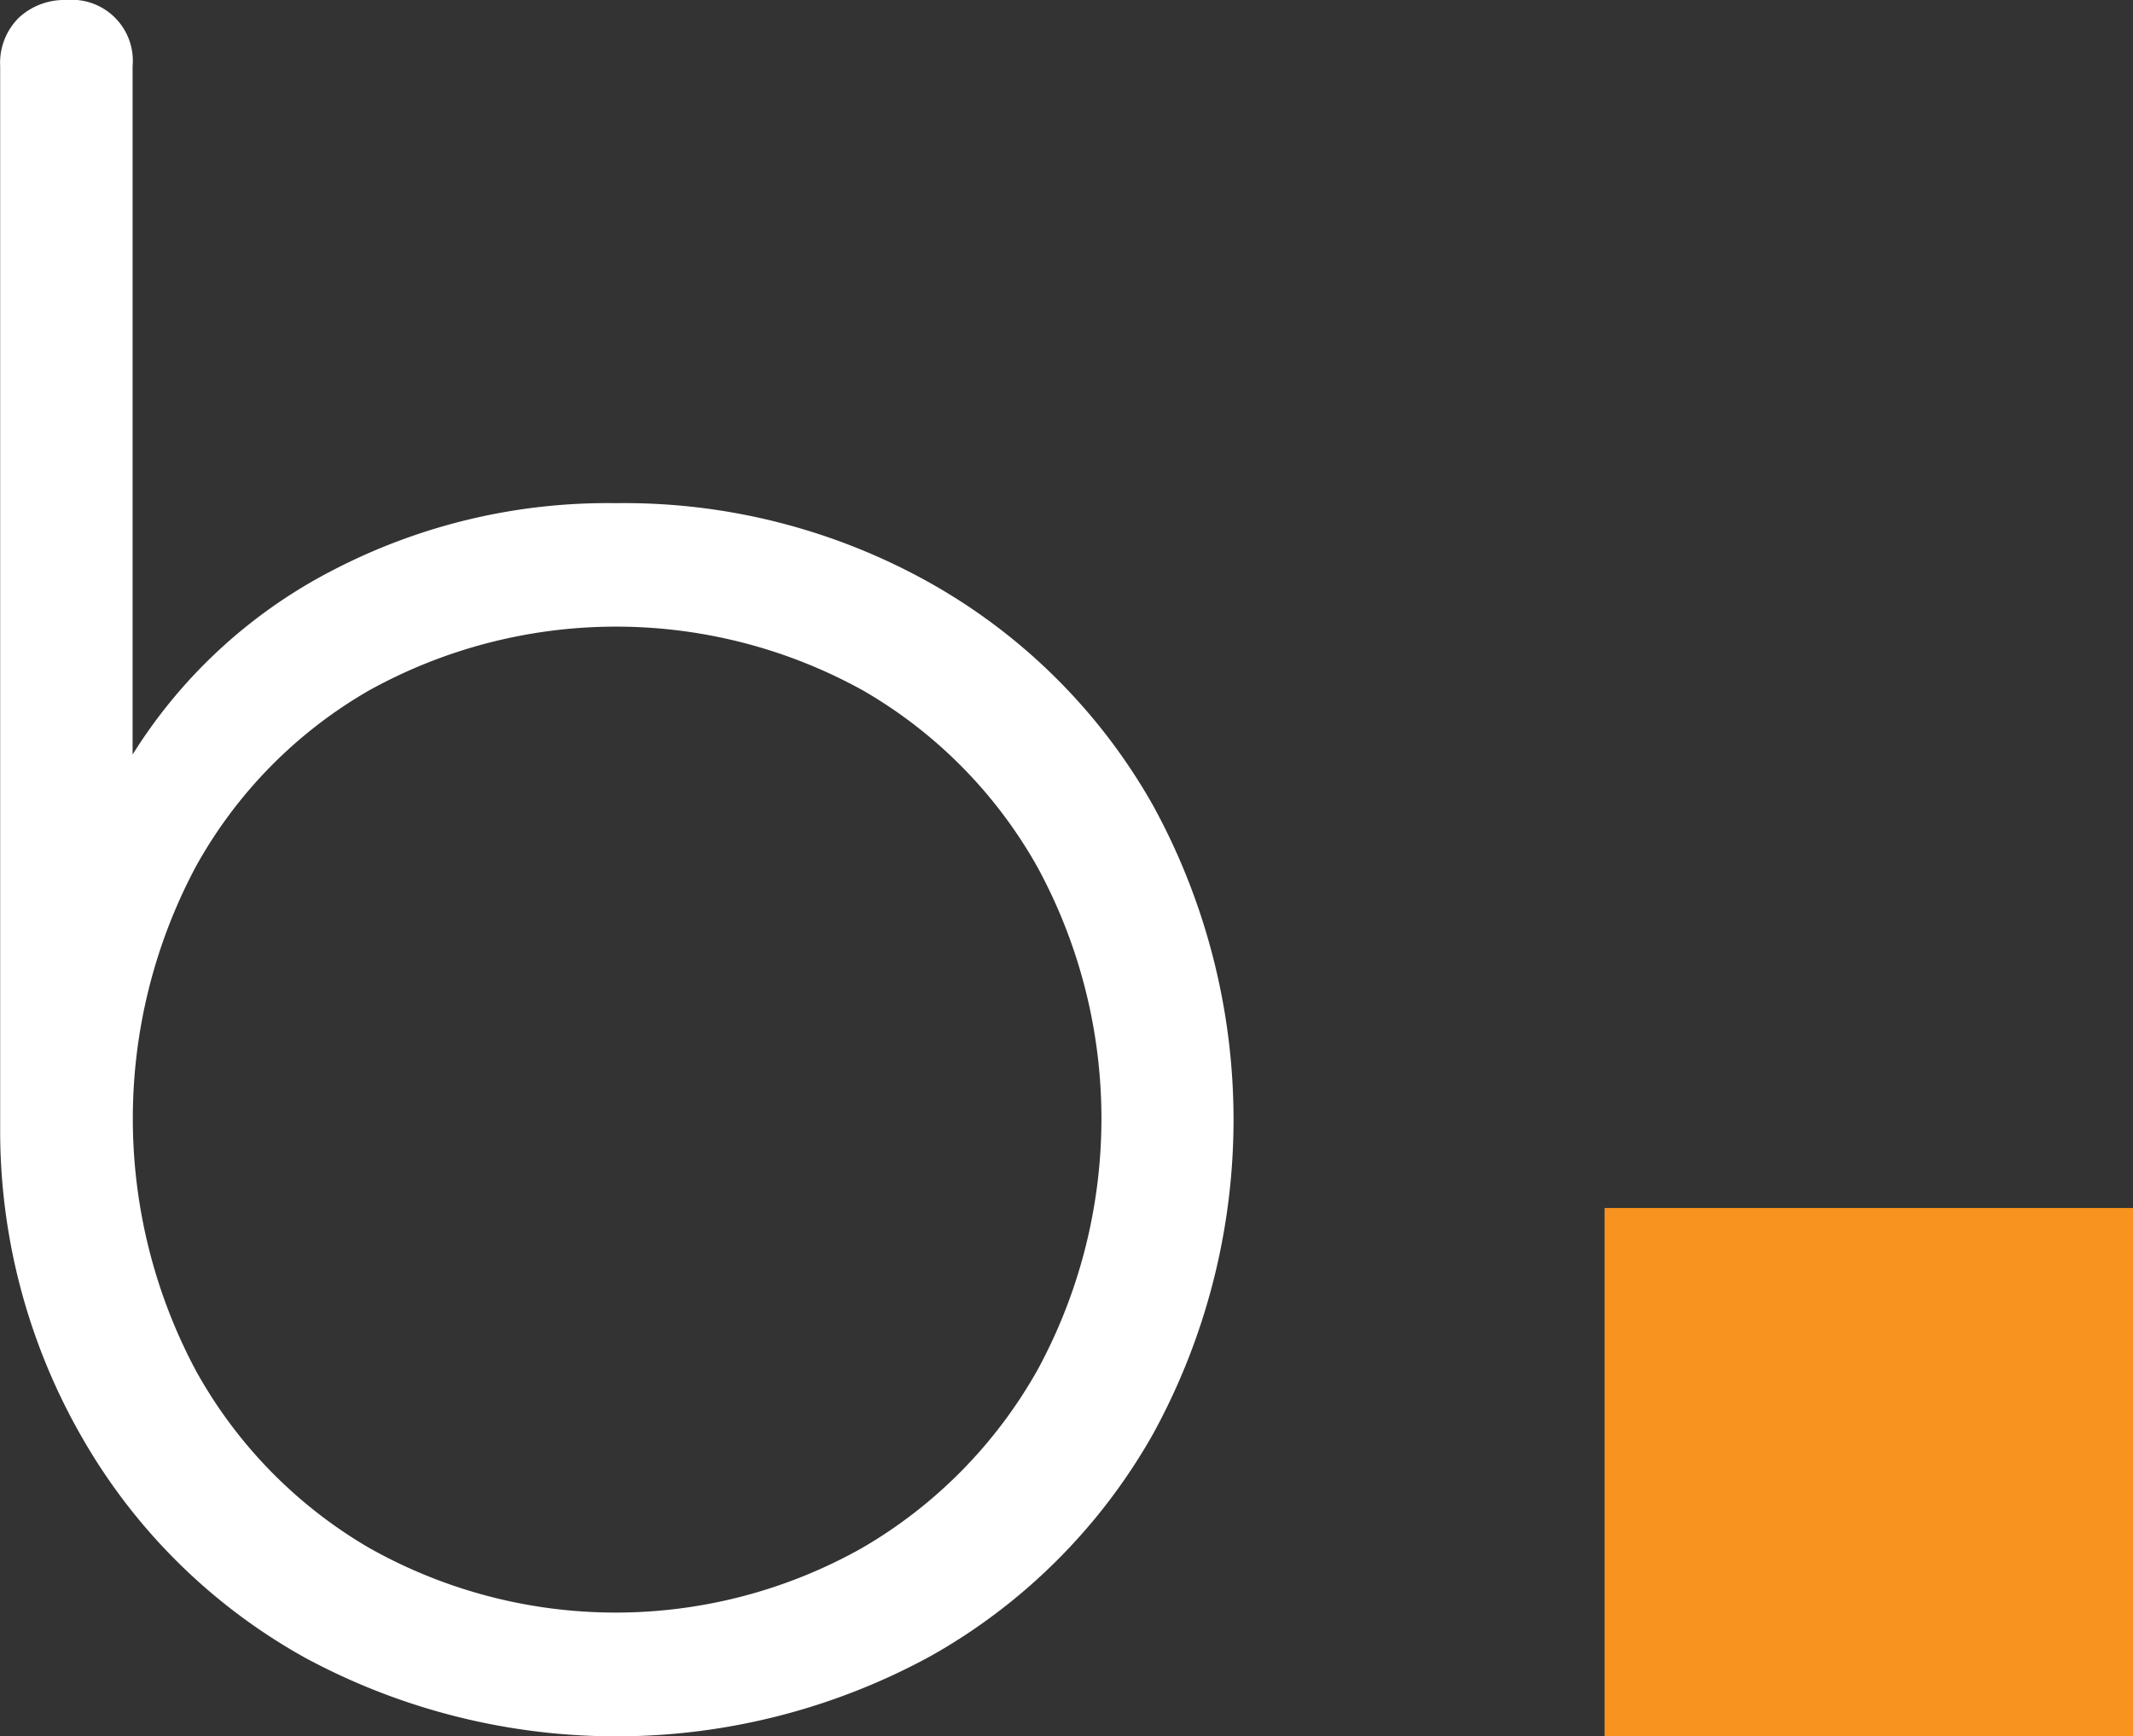 <svg id="Layer_1" data-name="Layer 1" xmlns="http://www.w3.org/2000/svg" viewBox="0 0 254.95 207.57"><rect x="0" y="0" width="254.95" height="207.57" fill="#333333" stroke="none"/><defs><style>.cls-1{fill:#fff;}.cls-2{fill:#f7931e;}</style></defs><title>b_logo_white</title><path class="cls-1" d="M237.3,204.76a69.87,69.87,0,0,1,26.51,26.51,78.16,78.16,0,0,1,0,75.17,69.78,69.78,0,0,1-26.51,26.5,78.35,78.35,0,0,1-74.77.27,69.62,69.62,0,0,1-26.51-26,73.5,73.5,0,0,1-10-36.93V142.91a7.6,7.6,0,0,1,2.24-5.8,8,8,0,0,1,5.67-2.11,7.3,7.3,0,0,1,7.92,7.91V225.2a61.29,61.29,0,0,1,23.87-22,71.17,71.17,0,0,1,33.89-8.05A74.75,74.75,0,0,1,237.3,204.76ZM229.13,320A56.75,56.75,0,0,0,250,298.79a62.92,62.92,0,0,0,0-60.14,56,56,0,0,0-20.83-21.1,60.93,60.93,0,0,0-59.08,0,55,55,0,0,0-20.71,21.1,64,64,0,0,0,0,60.14A55.71,55.71,0,0,0,170.05,320a60,60,0,0,0,59.08,0Z" transform="translate(-126 -135)"/><rect class="cls-2" x="191.79" y="144.41" width="63.16" height="63.16"/></svg>